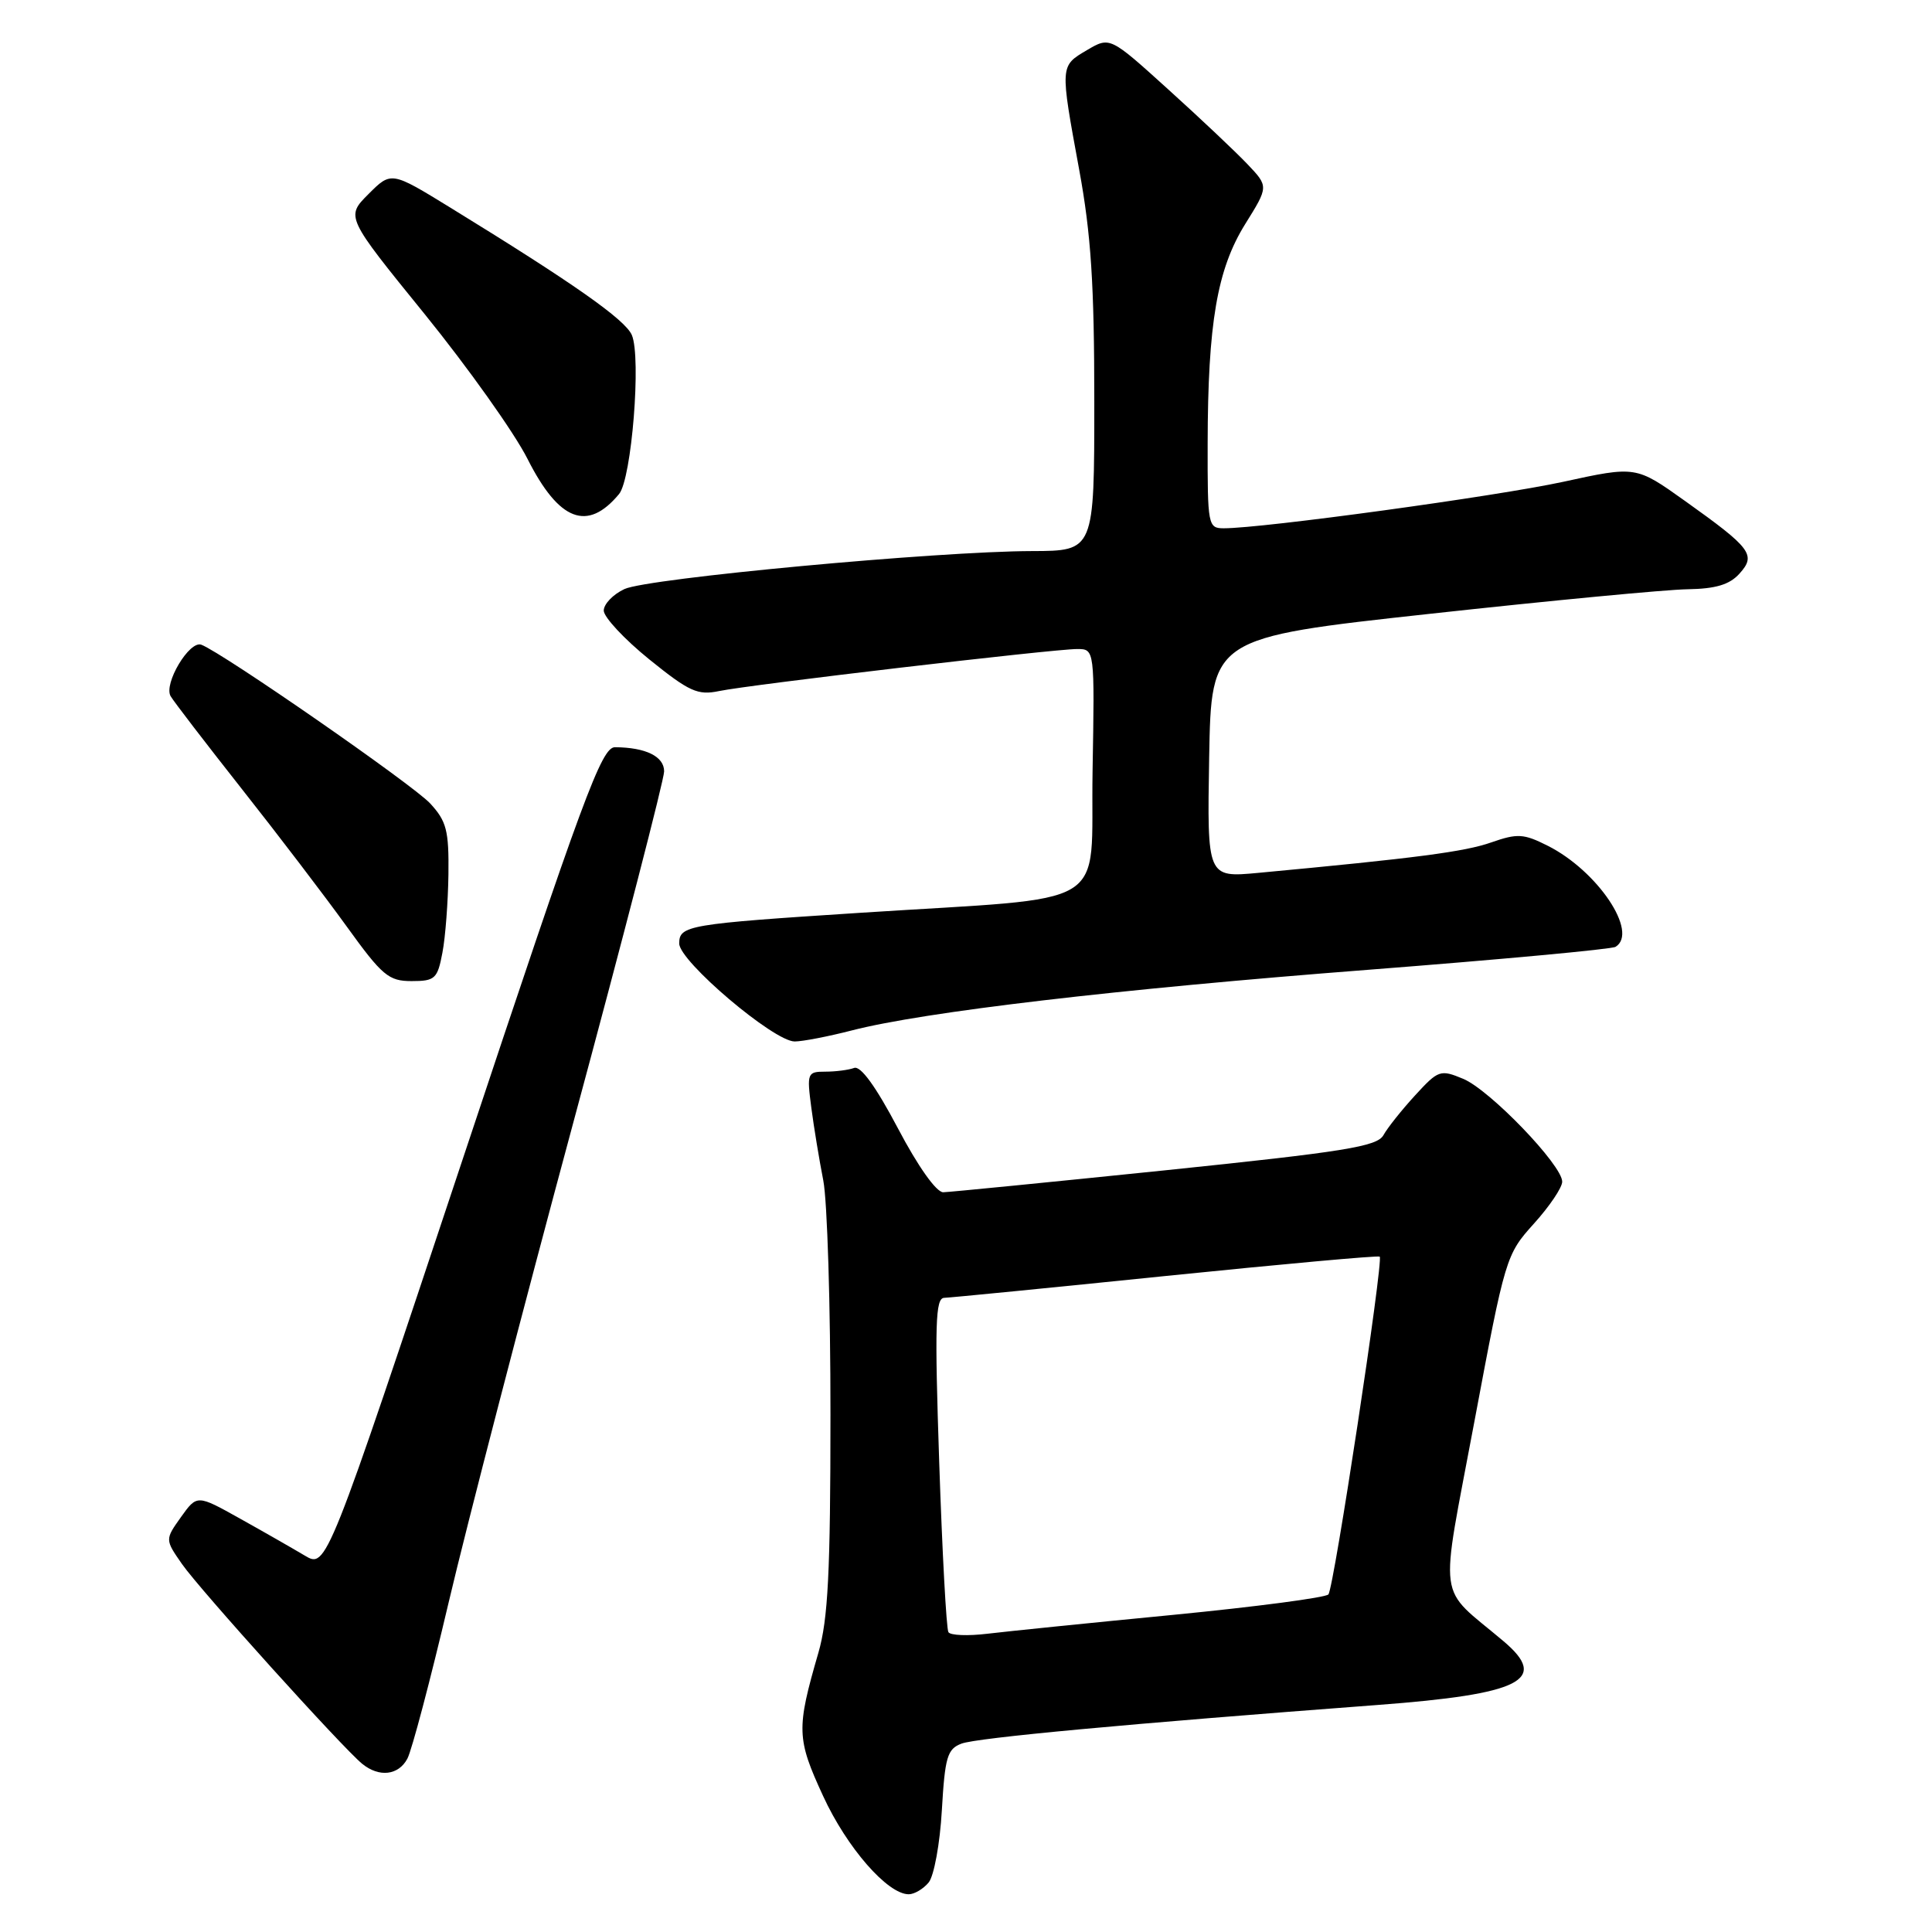 <?xml version="1.0" encoding="UTF-8" standalone="no"?>
<!DOCTYPE svg PUBLIC "-//W3C//DTD SVG 1.1//EN" "http://www.w3.org/Graphics/SVG/1.1/DTD/svg11.dtd" >
<svg xmlns="http://www.w3.org/2000/svg" xmlns:xlink="http://www.w3.org/1999/xlink" version="1.1" viewBox="0 0 256 256">
 <g >
 <path fill="currentColor"
d=" M 123.05 249.44 C 123.76 248.59 124.55 244.28 124.80 239.87 C 125.21 232.82 125.52 231.75 127.40 231.04 C 129.43 230.27 149.34 228.42 182.50 225.92 C 201.57 224.49 205.30 222.61 199.25 217.49 C 190.31 209.93 190.74 213.09 195.36 188.39 C 199.45 166.58 199.55 166.24 203.25 162.14 C 205.31 159.86 207.00 157.36 207.00 156.58 C 207.00 154.38 197.40 144.41 193.88 142.95 C 190.85 141.69 190.59 141.78 187.51 145.14 C 185.74 147.07 183.85 149.44 183.31 150.42 C 182.46 151.92 178.20 152.61 154.41 155.07 C 139.06 156.65 125.81 157.96 124.98 157.98 C 124.07 157.99 121.63 154.55 118.98 149.51 C 116.05 143.96 114.04 141.18 113.17 141.51 C 112.44 141.78 110.72 142.00 109.36 142.00 C 106.98 142.00 106.90 142.19 107.50 146.75 C 107.84 149.36 108.56 153.71 109.09 156.42 C 109.62 159.12 110.05 173.07 110.04 187.42 C 110.04 208.33 109.72 214.59 108.44 219.00 C 105.51 229.10 105.55 230.36 109.07 237.99 C 112.21 244.82 117.60 251.00 120.41 251.00 C 121.15 251.00 122.34 250.30 123.05 249.44 Z  M 53.98 233.03 C 54.56 231.95 57.03 222.61 59.46 212.28 C 61.89 201.95 69.31 173.40 75.94 148.84 C 82.57 124.28 88.00 103.29 88.00 102.21 C 88.00 100.23 85.57 99.04 81.49 99.01 C 79.71 99.00 77.32 105.47 61.37 153.42 C 43.26 207.84 43.26 207.84 40.38 206.12 C 38.80 205.18 34.94 202.97 31.80 201.22 C 26.11 198.04 26.11 198.04 23.98 201.02 C 21.86 204.00 21.86 204.00 24.12 207.25 C 26.47 210.63 45.38 231.59 48.00 233.72 C 50.24 235.54 52.80 235.25 53.98 233.03 Z  M 112.86 136.54 C 122.40 134.08 148.01 131.07 181.32 128.50 C 198.82 127.14 213.55 125.78 214.07 125.46 C 217.16 123.55 211.70 115.40 205.09 112.07 C 201.89 110.46 201.08 110.41 197.61 111.62 C 194.11 112.86 187.60 113.71 166.72 115.66 C 159.95 116.29 159.95 116.29 160.22 100.40 C 160.50 84.50 160.50 84.50 189.50 81.33 C 205.45 79.58 220.79 78.12 223.60 78.08 C 227.34 78.02 229.17 77.47 230.48 76.02 C 232.73 73.53 232.08 72.66 223.26 66.37 C 216.77 61.74 216.77 61.74 207.14 63.84 C 198.35 65.75 167.36 70.00 162.16 70.00 C 160.07 70.00 160.00 69.62 160.02 58.75 C 160.05 42.84 161.27 35.69 164.99 29.70 C 168.10 24.71 168.10 24.71 165.30 21.76 C 163.76 20.14 159.03 15.67 154.78 11.83 C 147.07 4.85 147.07 4.85 144.03 6.64 C 140.44 8.76 140.45 8.62 143.00 22.50 C 144.57 31.03 145.00 37.68 145.00 53.19 C 145.00 73.00 145.00 73.00 136.75 73.02 C 124.14 73.05 85.85 76.62 82.75 78.05 C 81.24 78.75 80.00 80.04 80.00 80.91 C 80.01 81.78 82.72 84.69 86.03 87.37 C 91.33 91.65 92.45 92.16 95.28 91.57 C 99.34 90.72 139.59 86.00 142.72 86.00 C 145.05 86.00 145.05 86.00 144.77 102.25 C 144.46 120.86 147.92 118.75 114.00 120.95 C 91.13 122.43 90.00 122.62 90.00 125.02 C 90.00 127.37 102.53 138.00 105.30 138.00 C 106.35 138.00 109.75 137.34 112.86 136.54 Z  M 58.62 126.25 C 59.02 124.19 59.37 119.50 59.42 115.84 C 59.49 110.05 59.17 108.81 57.00 106.46 C 54.72 103.99 29.55 86.53 26.68 85.43 C 25.10 84.83 21.65 90.61 22.61 92.25 C 23.01 92.94 27.24 98.45 32.01 104.50 C 36.79 110.55 43.05 118.76 45.93 122.75 C 50.64 129.28 51.49 130.00 54.53 130.00 C 57.64 130.00 57.97 129.70 58.62 126.25 Z  M 82.03 65.46 C 83.70 63.45 84.99 47.34 83.72 44.39 C 82.83 42.34 75.98 37.53 59.67 27.51 C 51.84 22.70 51.84 22.70 48.83 25.71 C 45.81 28.73 45.81 28.73 56.27 41.62 C 62.02 48.72 68.16 57.35 69.90 60.81 C 74.07 69.06 77.84 70.51 82.03 65.46 Z  M 125.67 216.27 C 125.40 215.84 124.85 205.70 124.45 193.74 C 123.84 175.50 123.94 172.00 125.11 171.97 C 125.87 171.95 139.10 170.65 154.50 169.07 C 169.90 167.50 182.64 166.34 182.82 166.51 C 183.34 167.00 176.75 210.43 176.02 211.27 C 175.66 211.69 166.39 212.91 155.43 213.98 C 144.47 215.04 133.40 216.17 130.82 216.48 C 128.25 216.79 125.93 216.70 125.67 216.27 Z "/>
</g>
</svg>